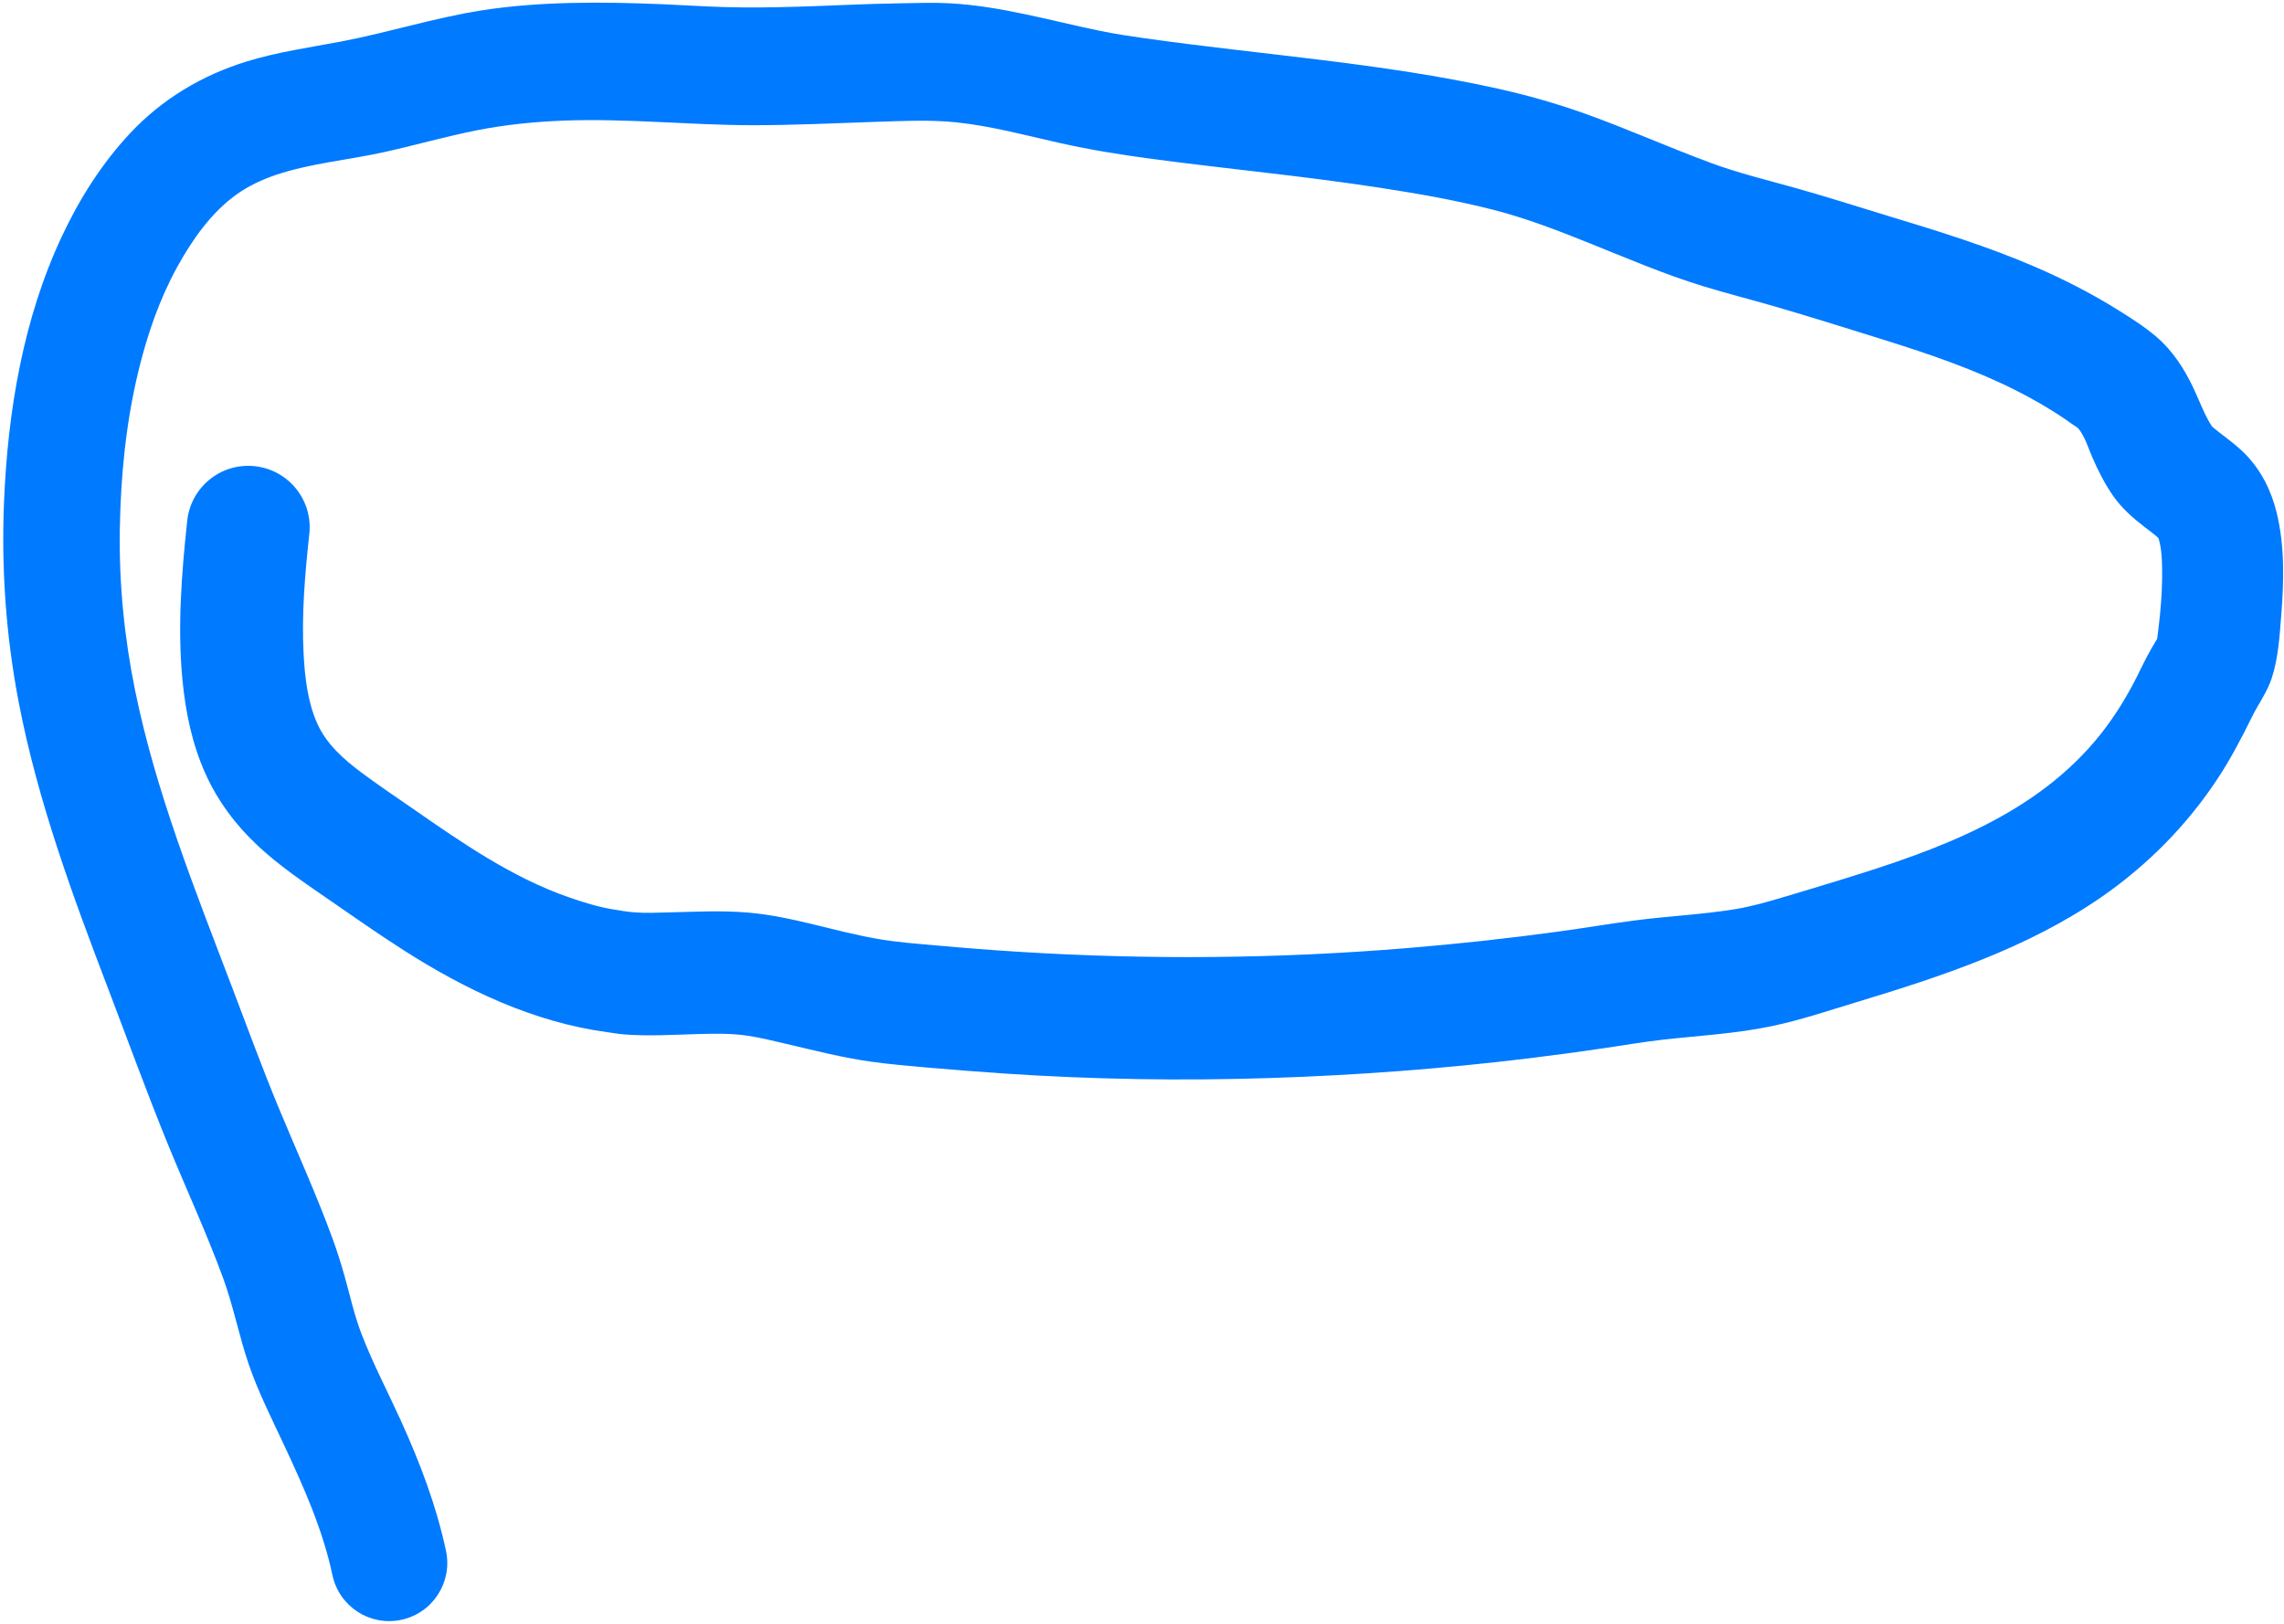 <?xml version="1.0" encoding="UTF-8" standalone="no"?>
<!DOCTYPE svg PUBLIC "-//W3C//DTD SVG 1.1//EN" "http://www.w3.org/Graphics/SVG/1.1/DTD/svg11.dtd">
<!-- Created with Vectornator (http://vectornator.io/) -->
<svg height="100%" stroke-miterlimit="10" style="fill-rule:nonzero;clip-rule:evenodd;stroke-linecap:round;stroke-linejoin:round;" version="1.1" viewBox="246.016 1079.76 451.215 320.972" width="100%" xml:space="preserve" xmlns="http://www.w3.org/2000/svg" xmlns:vectornator="http://vectornator.io" xmlns:xlink="http://www.w3.org/1999/xlink">
<defs/>
<g id="Bind" vectornator:layerName="Bind">
<g opacity="1" vectornator:layerName="Curve 1">
<path d="M358.969 1080.34C353.017 1080.48 347.068 1080.89 341.188 1081.81C331.832 1083.28 322.818 1086.16 313.531 1087.94C307.24 1089.14 300.891 1090.01 294.75 1091.91C285.924 1094.63 278.043 1099.33 271.719 1106.09C266.137 1112.06 261.714 1119.05 258.25 1126.44C250.596 1142.75 247.557 1160.99 246.812 1178.88C246.258 1192.19 247.203 1205.47 249.719 1218.56C253.463 1238.04 260.35 1256.71 267.406 1275.19C271.292 1285.37 275.011 1295.63 279.125 1305.72C282.745 1314.6 286.798 1323.31 290.094 1332.31C292.142 1337.91 293.247 1343.8 295.188 1349.44C297.064 1354.89 299.689 1360.07 302.125 1365.28C306.013 1373.6 309.773 1381.97 311.688 1391C313.006 1397.2 319.079 1401.16 325.281 1399.84C331.484 1398.53 335.443 1392.42 334.125 1386.22C332.218 1377.26 328.994 1368.82 325.219 1360.5C322.629 1354.79 319.649 1349.13 317.406 1343.28C316.022 1339.67 315.194 1335.87 314.156 1332.16C313.427 1329.54 312.62 1326.99 311.688 1324.44C308.486 1315.69 304.593 1307.17 301.031 1298.56C297.723 1290.57 294.765 1282.46 291.688 1274.38C284.442 1255.34 276.812 1236.27 272.719 1216.25C270.566 1205.72 269.51 1195.03 269.688 1184.28C269.862 1173.71 270.918 1163.06 273.438 1152.78C275.155 1145.77 277.521 1138.9 281 1132.56C283.964 1127.16 287.78 1121.69 292.875 1118.09C295.195 1116.46 297.784 1115.25 300.469 1114.34C307.409 1112 314.813 1111.39 321.938 1109.81C328.056 1108.46 334.1 1106.71 340.25 1105.5C345.923 1104.38 351.662 1103.81 357.438 1103.59C369.787 1103.13 382.098 1104.47 394.438 1104.5C402.625 1104.52 410.787 1104.11 418.969 1103.84C424.277 1103.67 429.675 1103.38 434.969 1103.94C441.898 1104.67 448.657 1106.51 455.438 1108.03C461.453 1109.38 467.486 1110.34 473.594 1111.16C488.69 1113.17 503.883 1114.57 518.938 1116.91C526.393 1118.06 533.845 1119.37 541.156 1121.25C547.662 1122.93 553.964 1125.37 560.188 1127.88C567.563 1130.84 574.858 1133.98 582.469 1136.31C587.184 1137.76 591.985 1138.96 596.719 1140.34C604.056 1142.48 611.363 1144.78 618.656 1147.06C627.391 1149.8 636.093 1152.78 644.281 1156.91C647.487 1158.52 650.607 1160.32 653.594 1162.31C654.258 1162.76 654.913 1163.22 655.562 1163.69C655.958 1163.97 656.386 1164.16 656.688 1164.53C657.906 1166.05 658.622 1168.43 659.375 1170.16C660.54 1172.82 661.831 1175.39 663.5 1177.78C665.197 1180.21 667.449 1182.17 669.781 1183.97C670.484 1184.51 671.193 1185.02 671.875 1185.59C672.096 1185.78 672.279 1185.94 672.438 1186.12C673.046 1188.08 673.124 1190.19 673.156 1192.22C673.205 1195.28 673.014 1198.33 672.719 1201.38C672.611 1202.48 672.481 1203.58 672.344 1204.69C672.289 1205.13 672.232 1205.59 672.156 1206.03C672.1 1206.14 672.034 1206.24 671.969 1206.34C671.626 1206.9 671.412 1207.27 671.094 1207.81C669.983 1209.72 669.059 1211.72 668.062 1213.69C666.095 1217.57 663.79 1221.3 661.094 1224.72C648.428 1240.77 628.811 1247.72 609.938 1253.53C606.155 1254.7 602.356 1255.84 598.562 1256.97C595.402 1257.91 592.26 1258.83 589 1259.38C582.317 1260.49 575.525 1260.77 568.812 1261.66C563.824 1262.32 558.862 1263.16 553.875 1263.84C544.016 1265.19 534.104 1266.27 524.188 1267.09C498.633 1269.21 472.936 1269.44 447.344 1267.84C441.822 1267.5 436.291 1267.06 430.781 1266.56C427.093 1266.23 423.373 1265.96 419.719 1265.34C411.035 1263.88 402.648 1260.85 393.844 1260.09C388.541 1259.64 383.216 1259.93 377.906 1260.06C375.696 1260.12 373.424 1260.21 371.219 1260.03C369.836 1259.92 368.401 1259.67 367.031 1259.44C364.127 1258.95 361.245 1258.06 358.469 1257.09C347.208 1253.19 337.338 1246.33 327.625 1239.59C324.202 1237.22 320.741 1234.9 317.406 1232.41C313.886 1229.77 310.516 1226.81 308.688 1222.72C306.791 1218.48 306.252 1213.66 306 1209.06C305.563 1201.11 306.278 1193.12 307.125 1185.22C307.837 1178.56 303.004 1172.59 296.344 1171.88C289.684 1171.16 283.712 1176 283 1182.66C281.887 1193.09 281.057 1203.65 282.062 1214.12C282.671 1220.47 283.973 1226.79 286.594 1232.62C289.016 1238.02 292.571 1242.78 296.875 1246.81C301.169 1250.84 306.077 1254.13 310.906 1257.47C315.821 1260.87 320.684 1264.28 325.719 1267.5C337.992 1275.35 351.435 1281.76 366 1283.72C367.088 1283.87 368.187 1284.07 369.281 1284.16C374.118 1284.54 379.003 1284.23 383.844 1284.09C387.11 1284 390.413 1283.93 393.656 1284.41C396.239 1284.79 398.803 1285.44 401.344 1286.03C406.936 1287.33 412.491 1288.78 418.188 1289.56C421.651 1290.04 425.174 1290.35 428.656 1290.66C433.852 1291.12 439.046 1291.52 444.25 1291.88C461.776 1293.06 479.381 1293.35 496.938 1292.78C513.95 1292.23 530.946 1290.96 547.844 1288.91C553.029 1288.27 558.208 1287.58 563.375 1286.81C567.046 1286.27 570.687 1285.64 574.375 1285.22C581.607 1284.4 588.891 1284.03 596.031 1282.53C601.71 1281.34 607.263 1279.46 612.812 1277.78C629.62 1272.69 646.617 1267.09 661.188 1257C670.298 1250.69 678.141 1242.74 684.219 1233.47C686.735 1229.63 688.856 1225.58 690.875 1221.47C692.161 1218.85 693.894 1216.55 694.812 1213.75C696.102 1209.81 696.363 1205.44 696.688 1201.34C697.218 1194.63 697.398 1187.65 695.781 1181.06C694.716 1176.72 692.776 1172.8 689.656 1169.56C687.649 1167.48 685.188 1165.9 683 1164.03C681.529 1161.75 680.608 1159.17 679.469 1156.72C677.627 1152.75 675.252 1149.03 671.875 1146.19C669.493 1144.18 666.794 1142.48 664.156 1140.84C659.087 1137.69 653.756 1134.97 648.281 1132.59C638.837 1128.49 628.996 1125.45 619.156 1122.47C612.831 1120.55 606.525 1118.52 600.156 1116.75C594.78 1115.25 589.369 1113.93 584.125 1112C575.762 1108.92 567.61 1105.25 559.219 1102.25C553.559 1100.22 547.805 1098.59 541.938 1097.28C518.938 1092.17 495.376 1090.61 472.094 1087.31C469.191 1086.9 466.31 1086.47 463.438 1085.88C453.53 1083.84 443.78 1080.96 433.625 1080.41C430.421 1080.23 427.237 1080.36 424.031 1080.41C417.157 1080.5 410.278 1080.89 403.406 1081.09C398.666 1081.23 393.929 1081.29 389.188 1081.16C385.064 1081.04 380.934 1080.77 376.812 1080.59C370.883 1080.35 364.921 1080.2 358.969 1080.34Z" fill="#007aff" stroke="none"/>
</g>
</g>
</svg>
